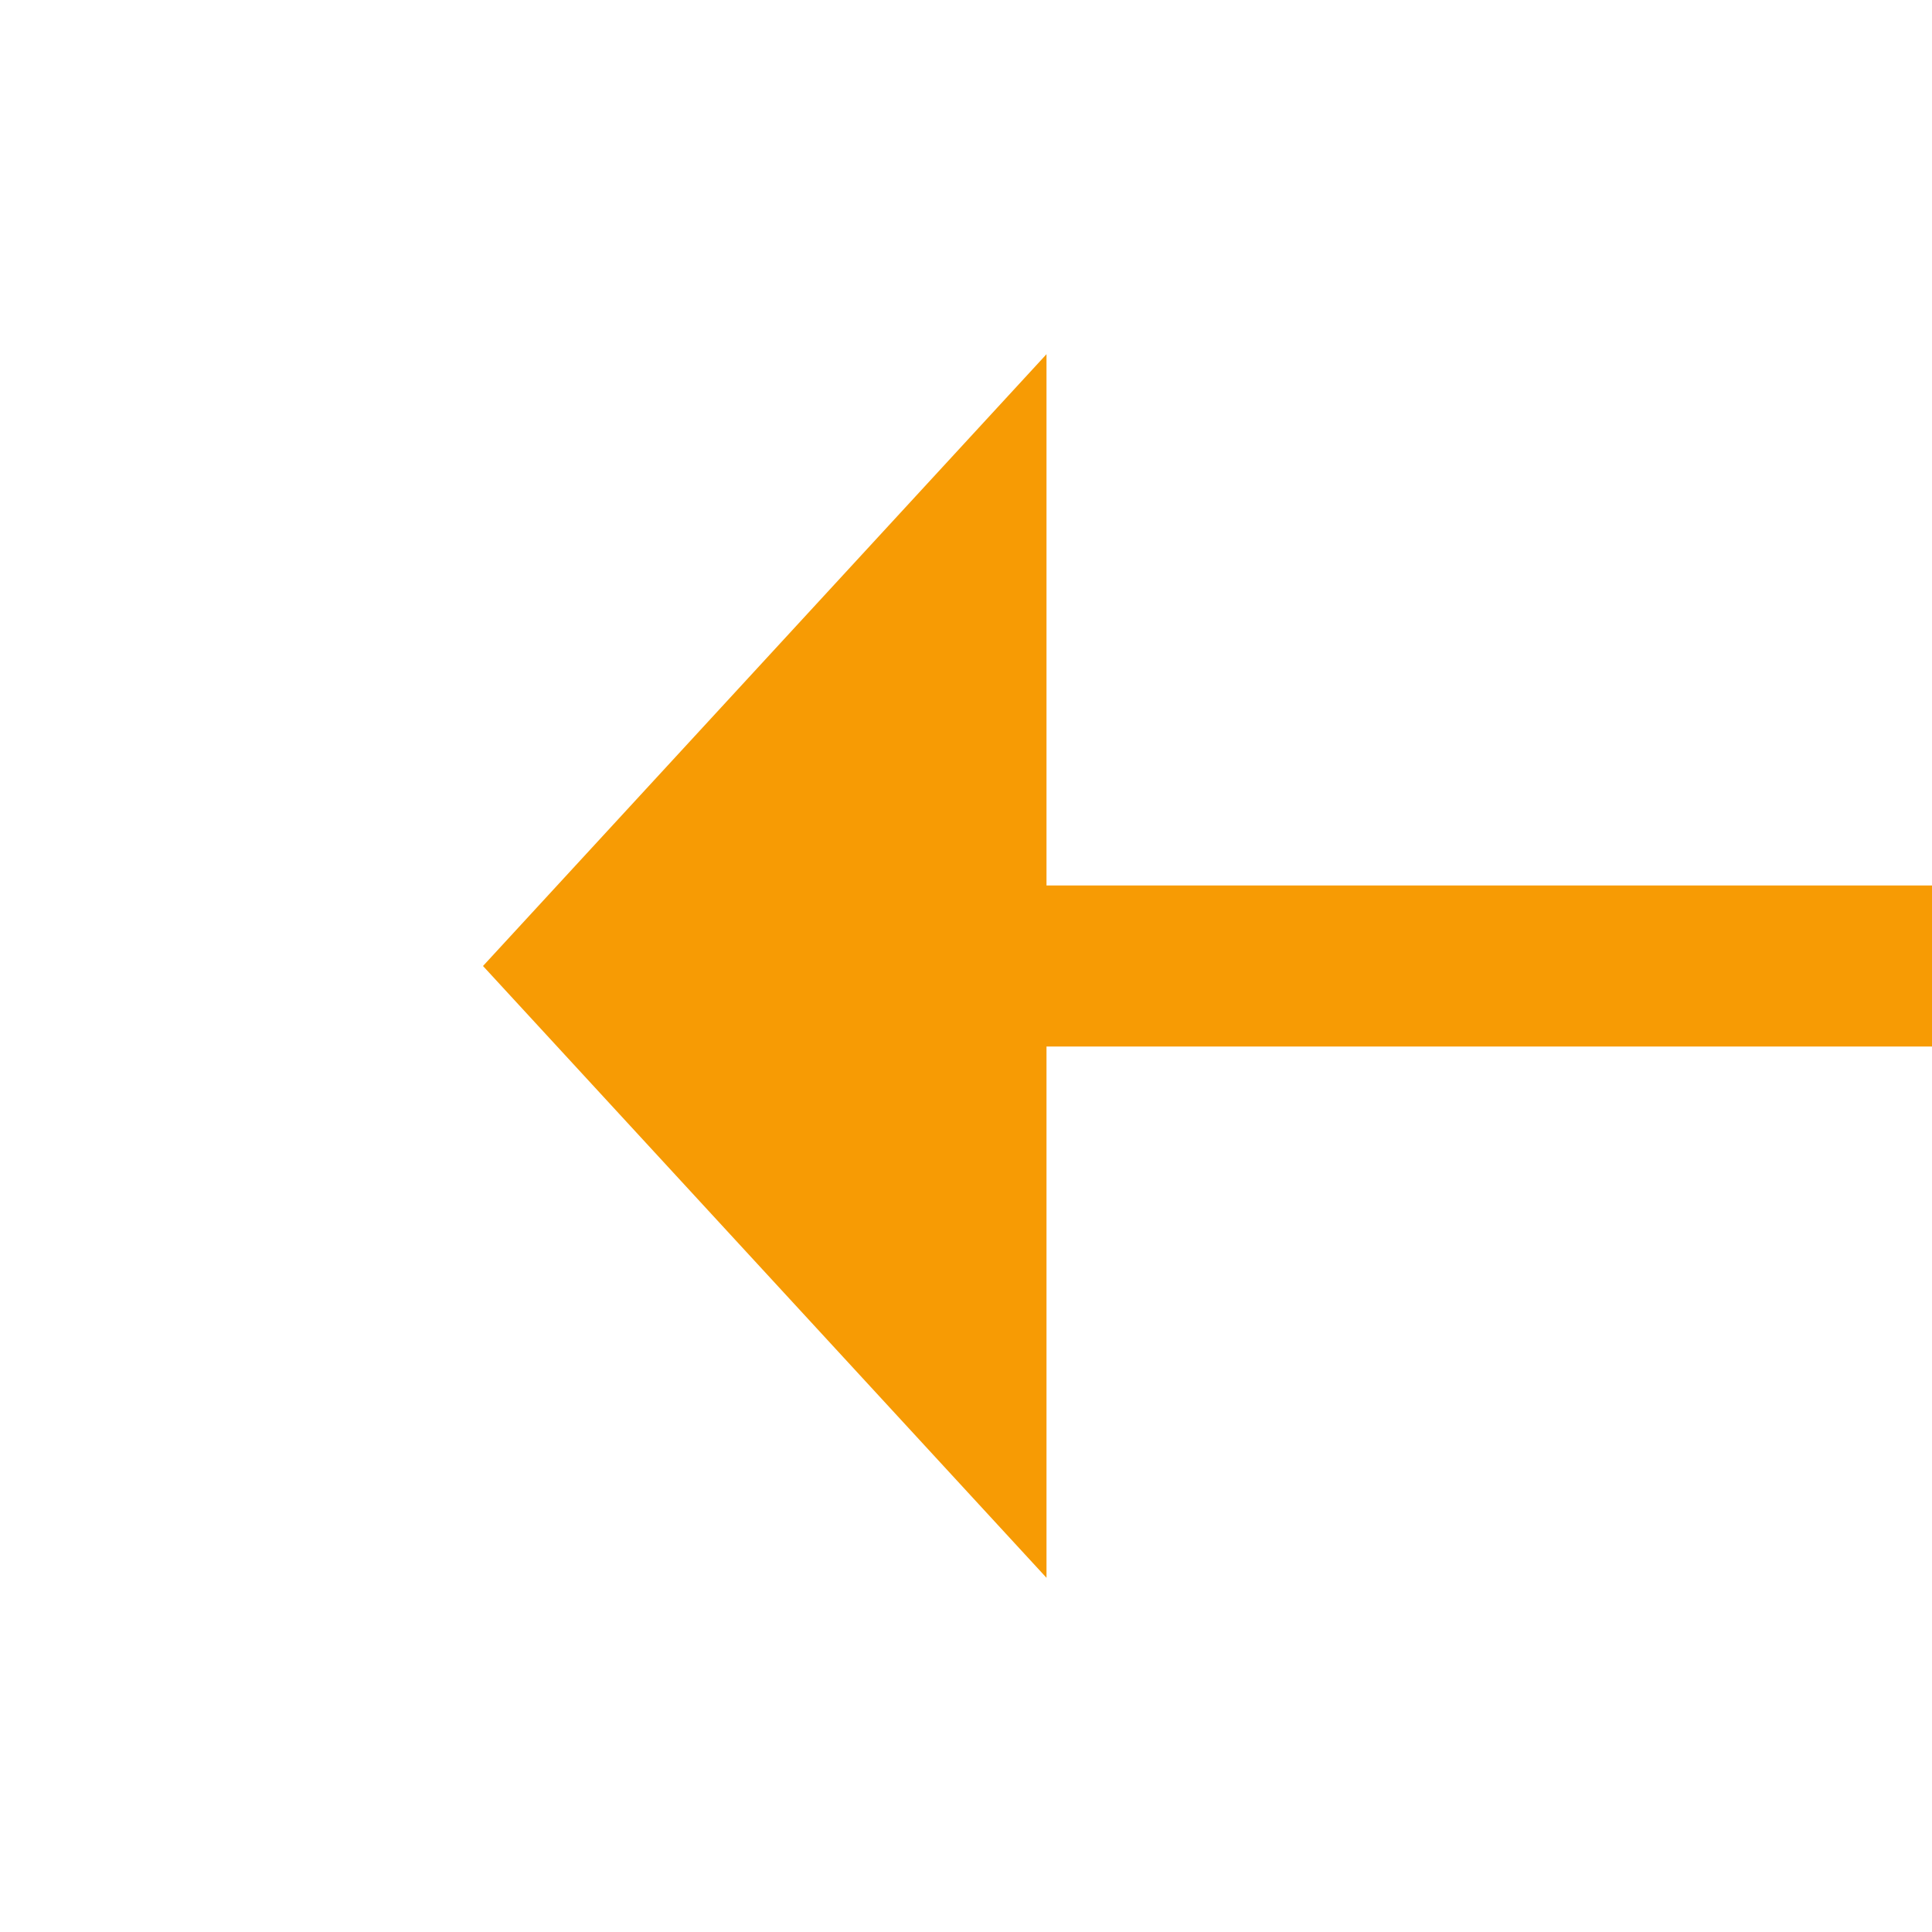 ﻿<?xml version="1.0" encoding="utf-8"?>
<svg version="1.1" xmlns:xlink="http://www.w3.org/1999/xlink" width="24px" height="24px" preserveAspectRatio="xMinYMid meet" viewBox="422 425  24 22" xmlns="http://www.w3.org/2000/svg">
  <path d="M 554 443.6  L 561 436  L 554 428.4  L 554 443.6  Z " fill-rule="nonzero" fill="#f79b04" stroke="none" transform="matrix(-1 1.2246467991473532E-16 -1.2246467991473532E-16 -1 989 872 )" />
  <path d="M 428 436  L 555 436  " stroke-width="2" stroke="#f79b04" fill="none" transform="matrix(-1 1.2246467991473532E-16 -1.2246467991473532E-16 -1 989 872 )" />
</svg>